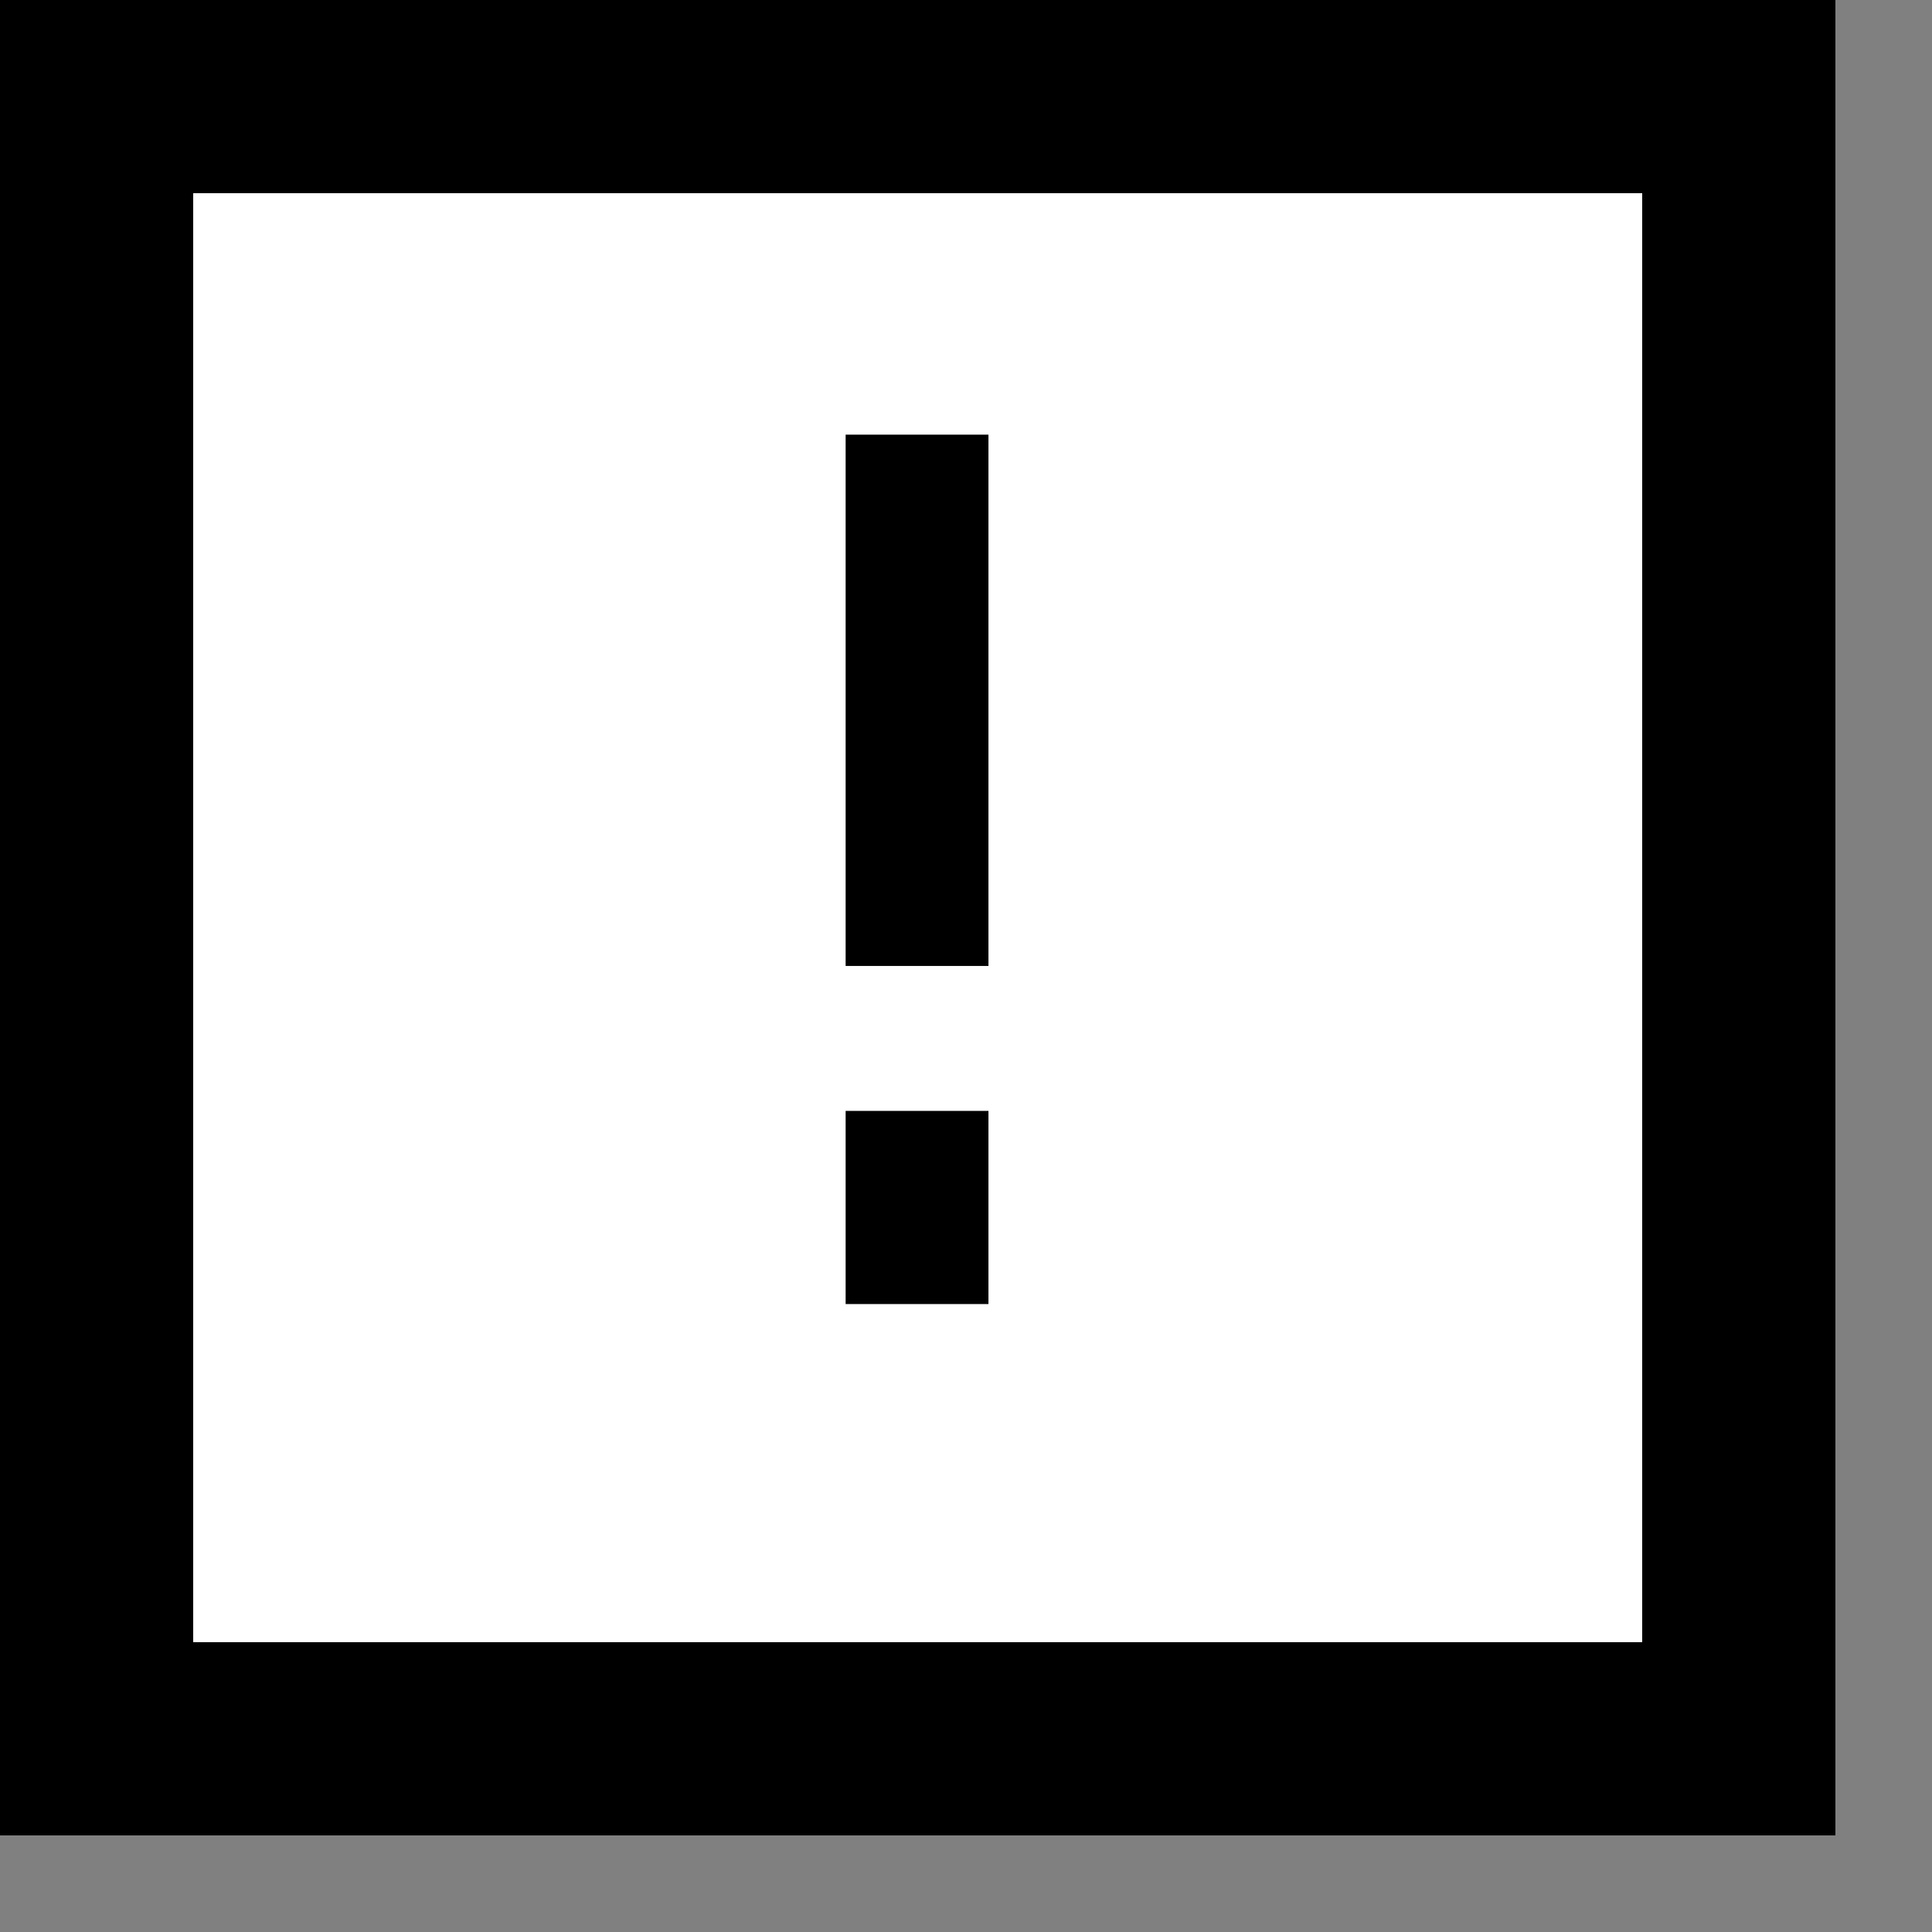 <svg 
  xmlns="http://www.w3.org/2000/svg"
  xmlns:xlink="http://www.w3.org/1999/xlink"
  width="40px" height="40px"
>
  <rect width="100%" height="100%" fill="#808080" stroke="none"/>
  <path fill-rule="evenodd"  stroke="rgb(0, 0, 0)" stroke-width="4px" stroke-linecap="butt" stroke-linejoin="miter" fill="rgb(255, 255, 255)"
    d="M2.000,2.000 L36.000,2.000 L36.000,36.000 L2.000,36.000 L2.000,2.000 Z"/>
  <path fill-rule="evenodd"  fill="rgb(0, 0, 0)"
    d="M17.508,26.999 L17.508,23.000 L20.465,23.000 L20.465,26.999 L17.508,26.999 ZM17.508,8.999 L20.465,8.999 L20.465,19.999 L17.508,19.999 L17.508,8.999 Z"/>
</svg>